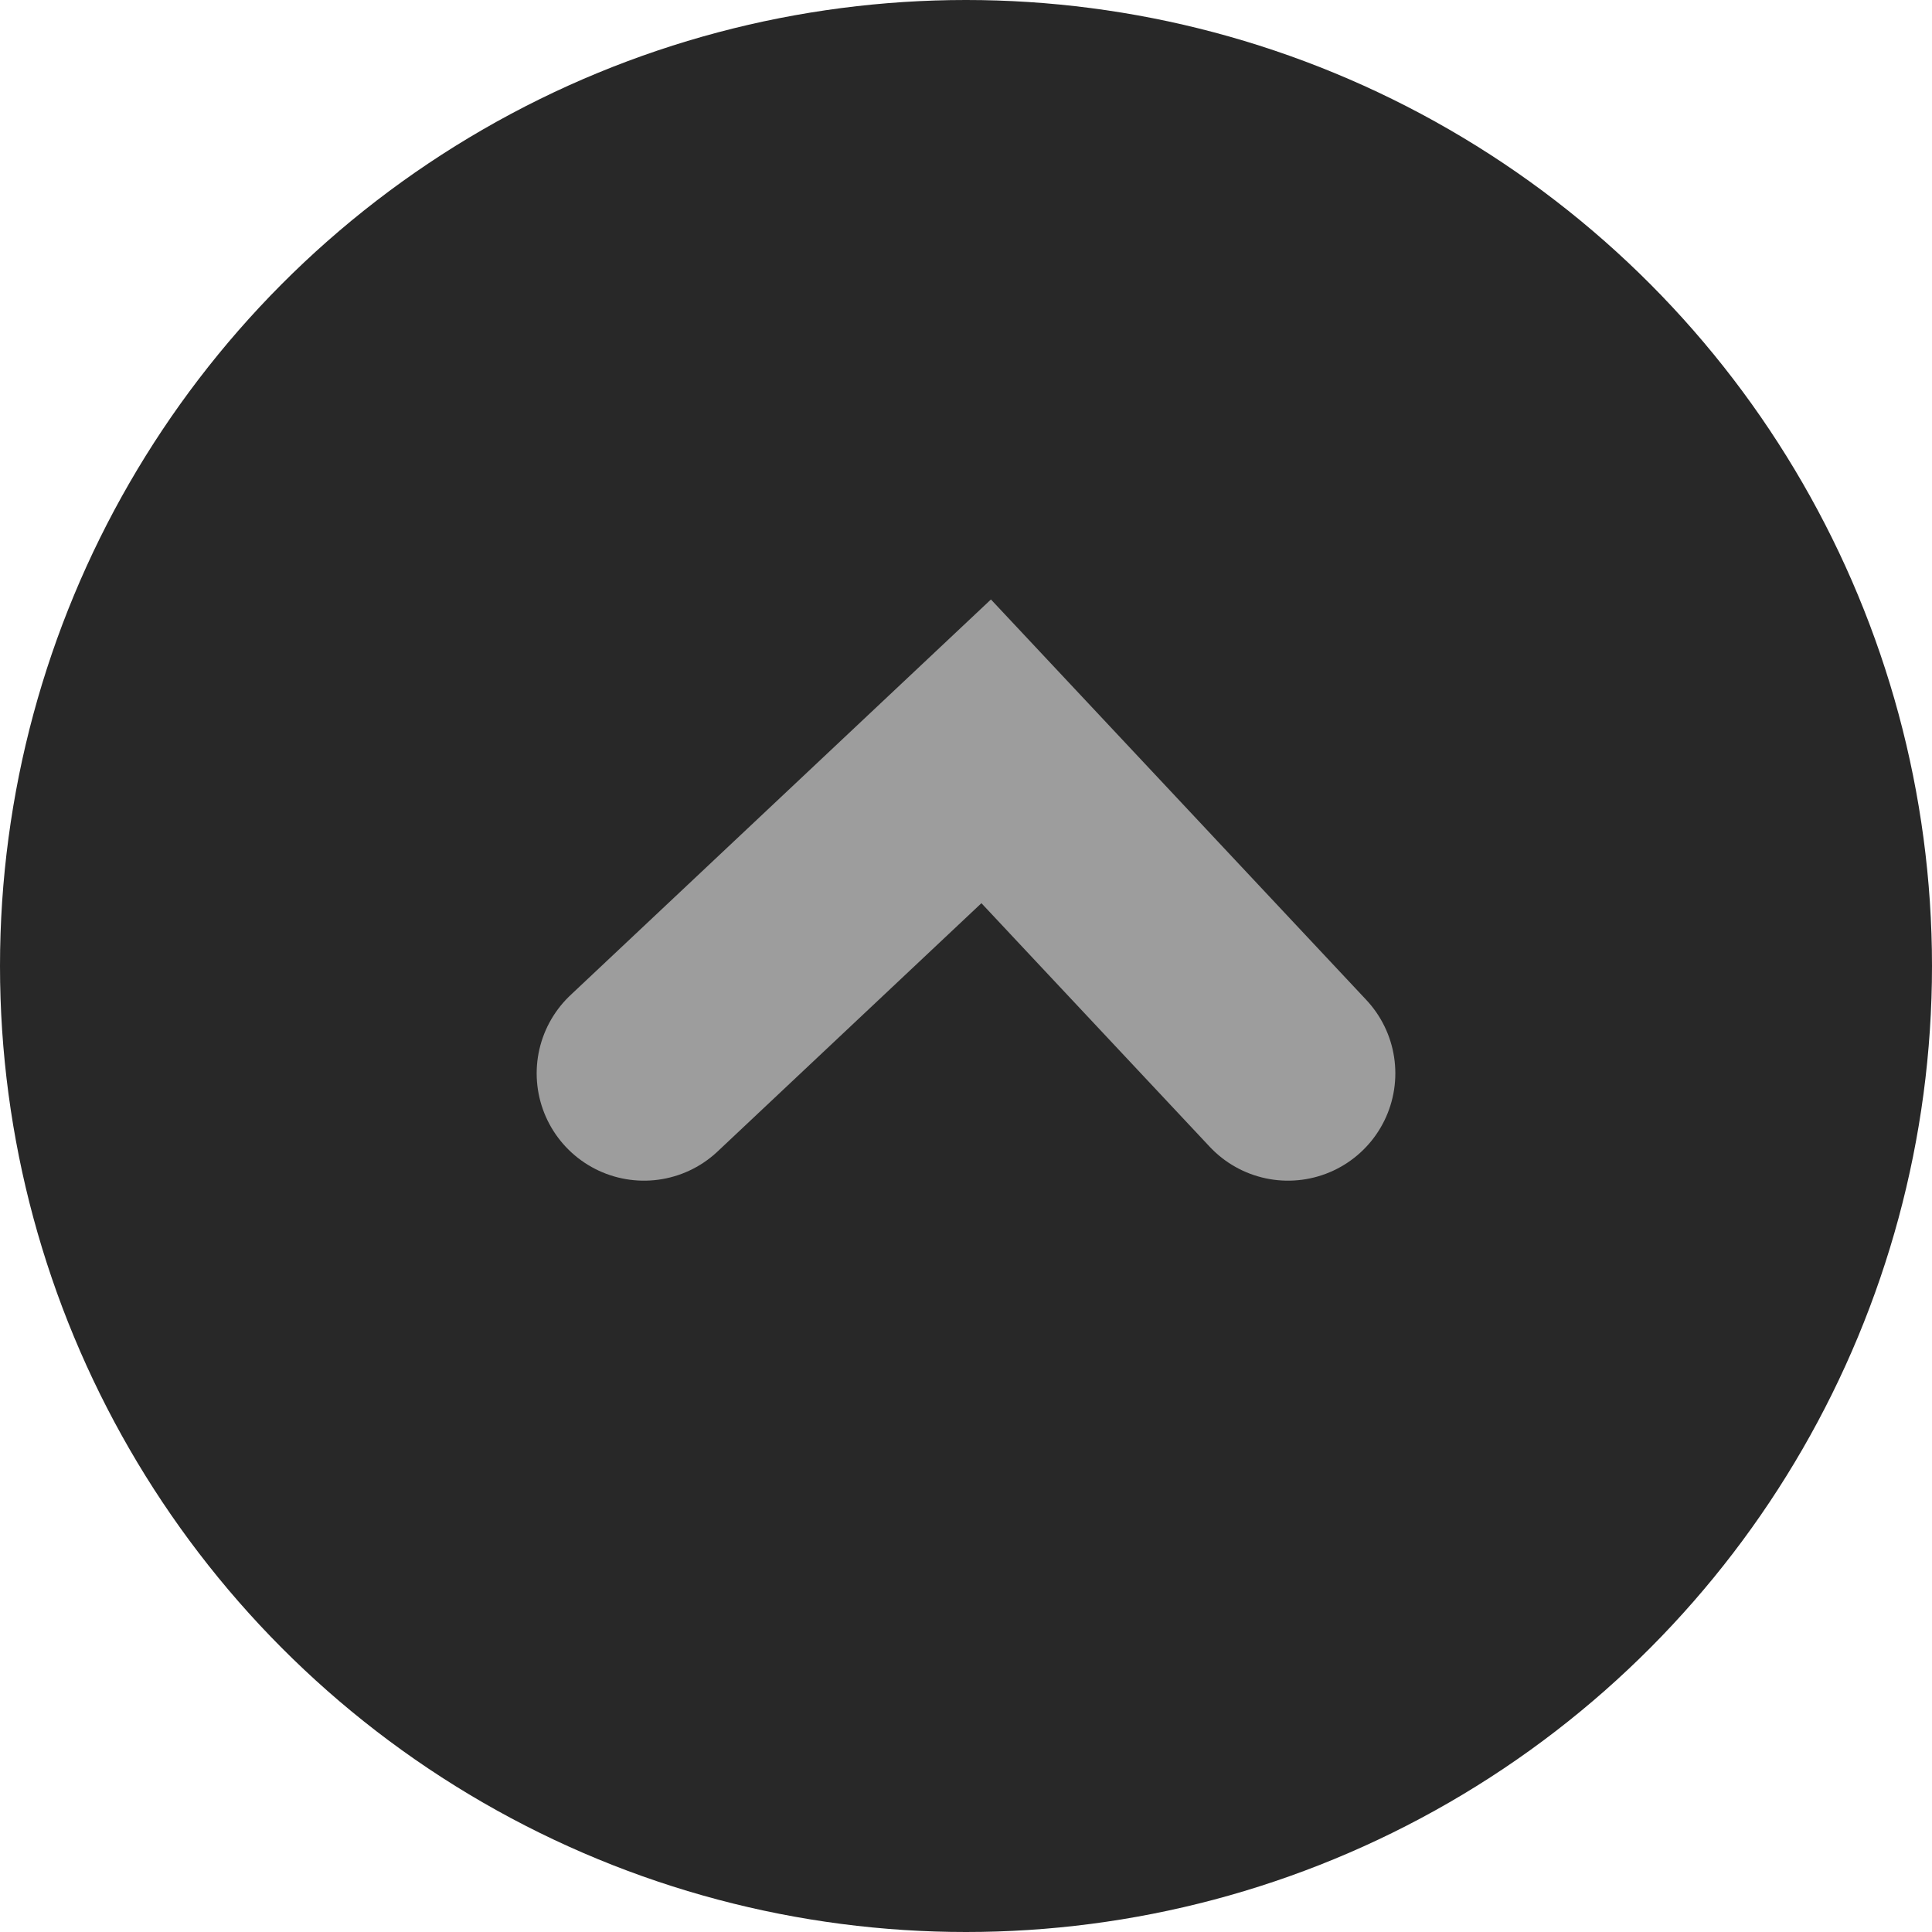 <svg width="18" height="18" viewBox="0 0 18 18" fill="none" xmlns="http://www.w3.org/2000/svg">
    <circle cx="9" cy="9" r="9" fill="#282828"/>
    <path d="M6 10L9.188 7L12 10" stroke="#9D9D9D" stroke-width="2" stroke-linecap="round"/>
</svg>
